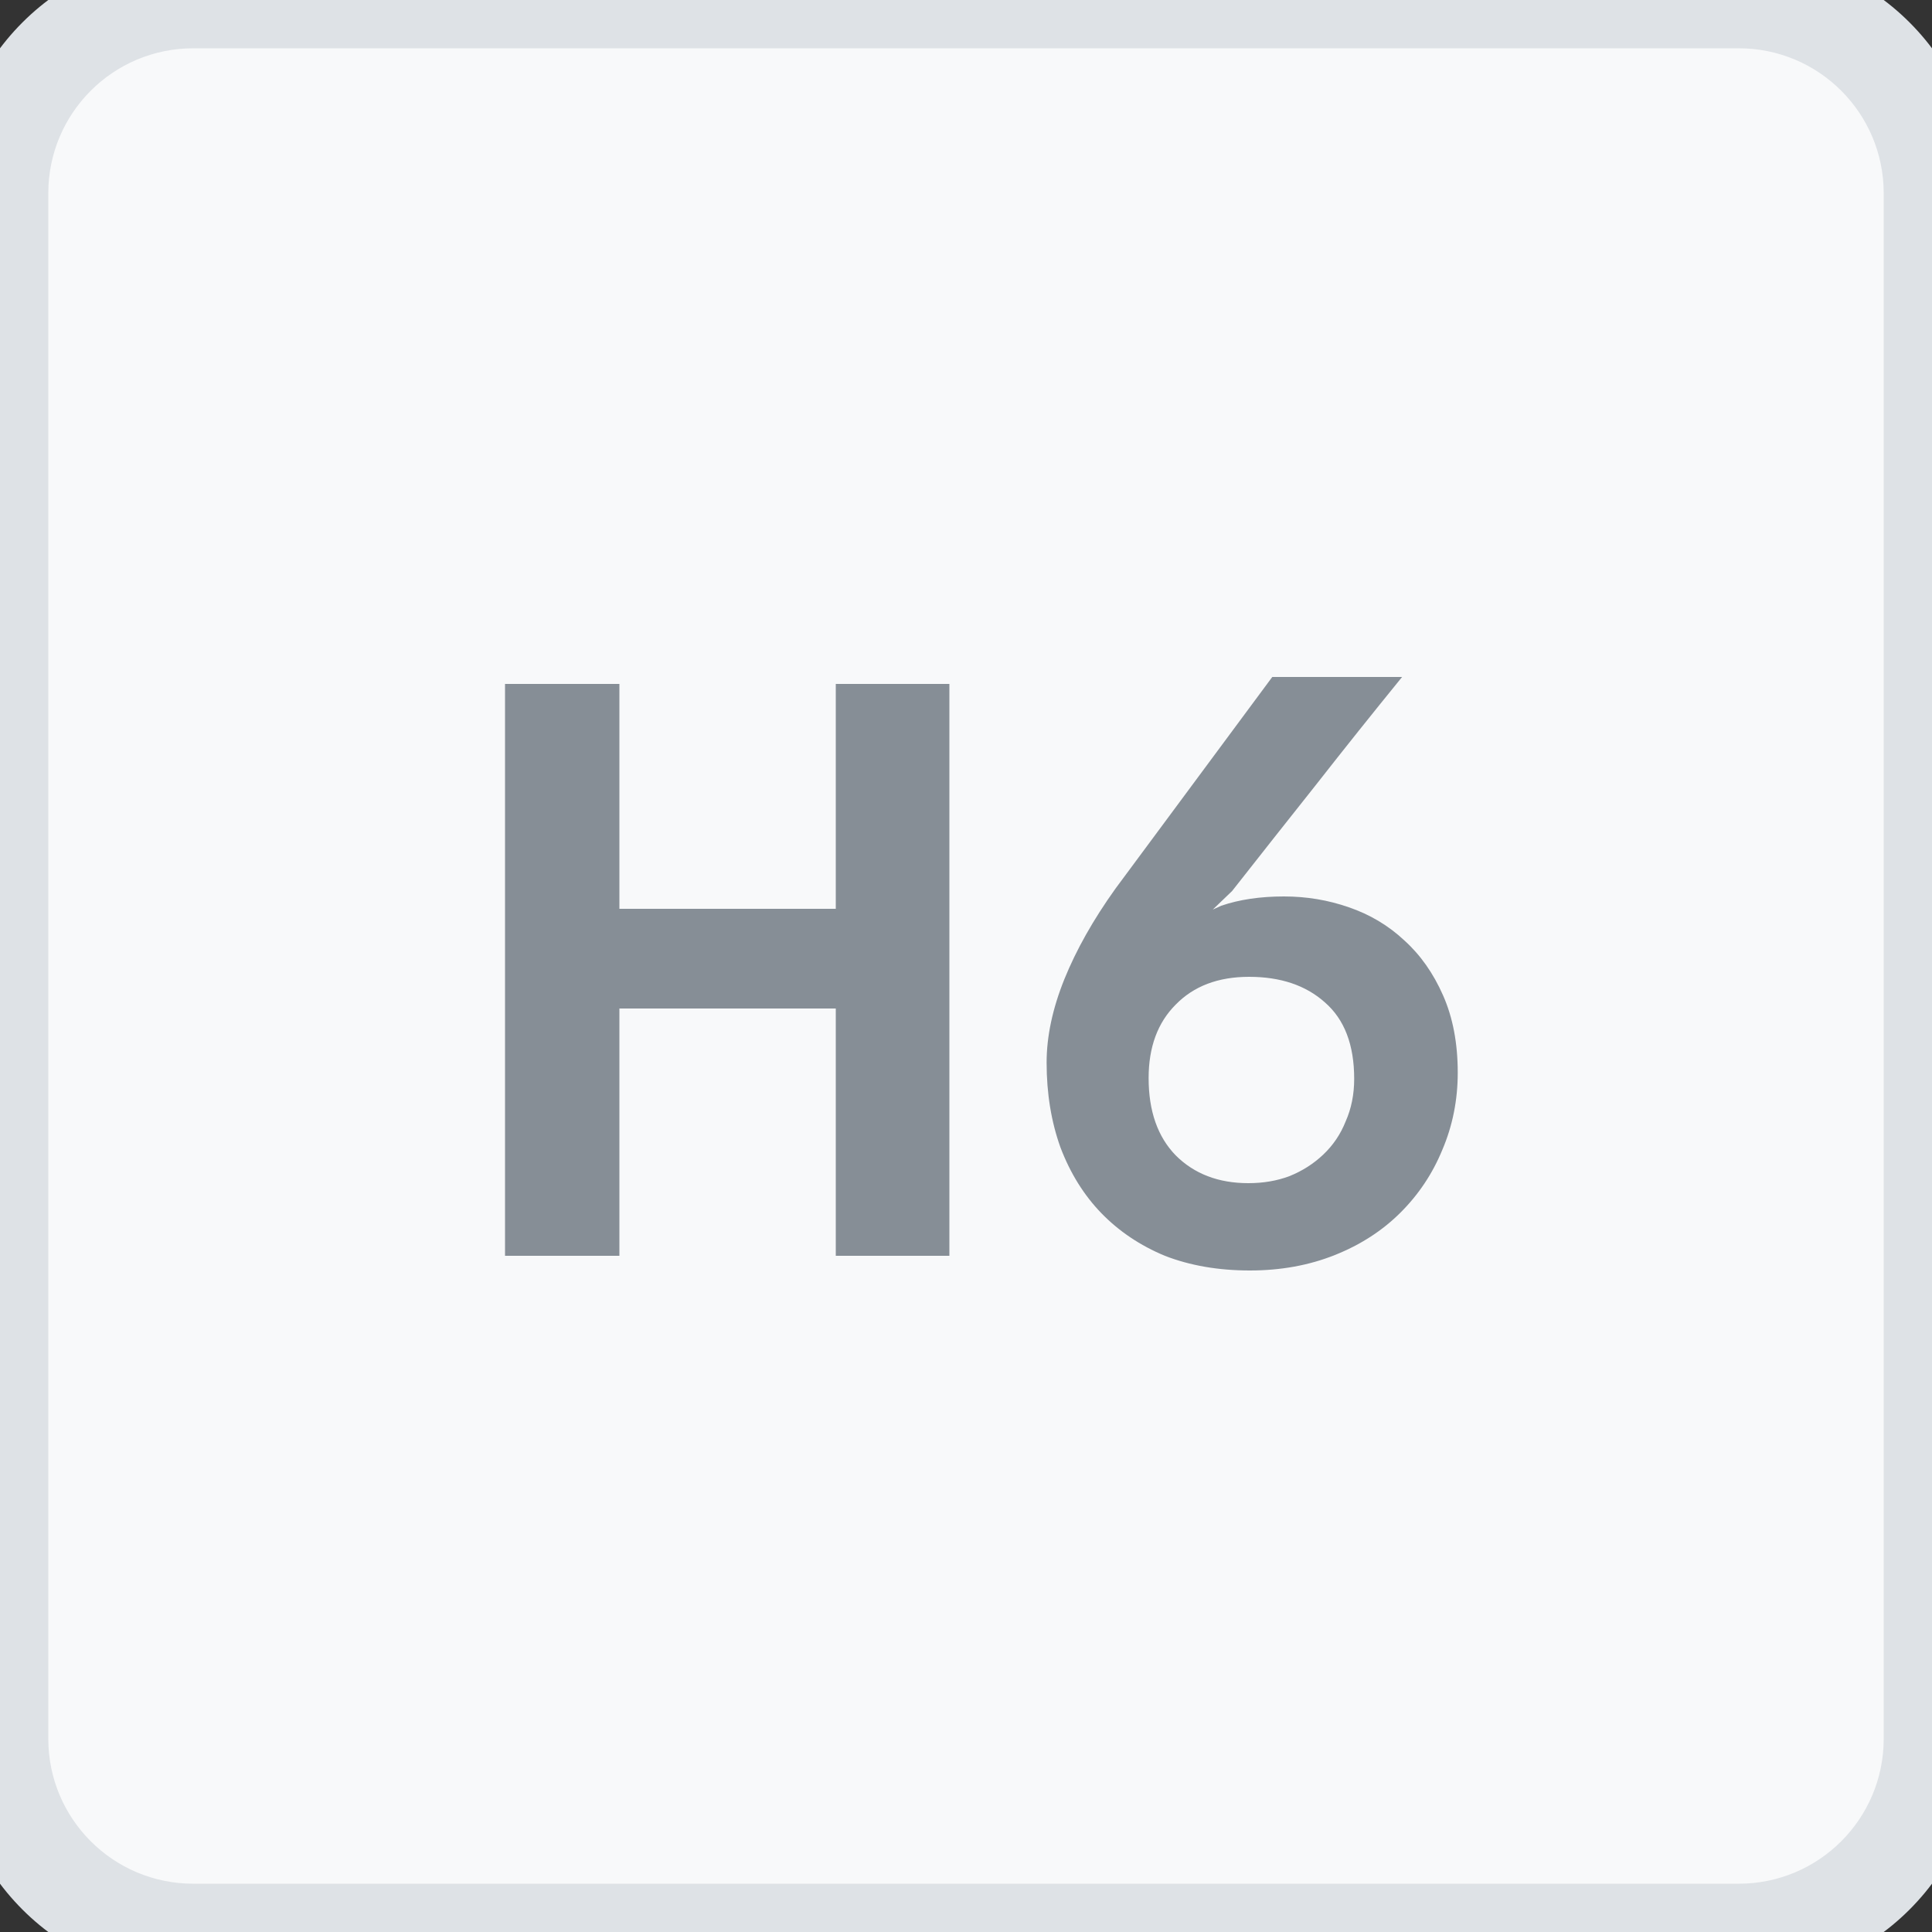 <svg width="40" height="40" viewBox="0 0 40 40" fill="none" xmlns="http://www.w3.org/2000/svg">
<rect x="0" y="0" width="40" height="40" fill="#333333" stroke="none"/>
<path d="M0 4C0 1.791 1.791 0 4 0H36C38.209 0 40 1.791 40 4V36C40 38.209 38.209 40 36 40H4C1.791 40 0 38.209 0 36V4Z" fill="#F8F9FA"></path>
<path d="M12.824 14.16H10.456V26H12.824V20.88H17.304V26H19.656V14.16H17.304V18.816H12.824V14.16ZM26.581 18.56C26.091 18.56 25.659 18.624 25.285 18.752L25.109 18.832L25.509 18.448C26.096 17.701 26.677 16.965 27.253 16.24C27.829 15.504 28.421 14.763 29.029 14.016H26.341L23.093 18.4C22.635 19.04 22.283 19.664 22.037 20.272C21.792 20.88 21.669 21.456 21.669 22C21.669 22.64 21.765 23.227 21.957 23.76C22.16 24.293 22.443 24.747 22.805 25.12C23.168 25.493 23.605 25.787 24.117 26C24.64 26.203 25.227 26.304 25.877 26.304C26.517 26.304 27.104 26.197 27.637 25.984C28.171 25.771 28.624 25.477 28.997 25.104C29.371 24.731 29.659 24.299 29.861 23.808C30.075 23.307 30.181 22.773 30.181 22.208C30.181 21.6 30.08 21.067 29.877 20.608C29.675 20.149 29.408 19.771 29.077 19.472C28.747 19.163 28.363 18.933 27.925 18.784C27.499 18.635 27.051 18.56 26.581 18.56ZM23.781 22.32C23.781 21.68 23.968 21.173 24.341 20.8C24.715 20.416 25.221 20.224 25.861 20.224C26.512 20.224 27.035 20.4 27.429 20.752C27.835 21.104 28.037 21.632 28.037 22.336C28.037 22.656 27.979 22.949 27.861 23.216C27.755 23.483 27.6 23.712 27.397 23.904C27.195 24.096 26.96 24.245 26.693 24.352C26.437 24.448 26.155 24.496 25.845 24.496C25.227 24.496 24.725 24.304 24.341 23.92C23.968 23.536 23.781 23.003 23.781 22.32Z" fill="#868E96"></path>
<path d="M4 1H36V-1H4V1ZM39 4V36H41V4H39ZM36 39H4V41H36V39ZM1 36V4H-1V36H1ZM4 39C2.343 39 1 37.657 1 36H-1C-1 38.761 1.239 41 4 41V39ZM39 36C39 37.657 37.657 39 36 39V41C38.761 41 41 38.761 41 36H39ZM36 1C37.657 1 39 2.343 39 4H41C41 1.239 38.761 -1 36 -1V1ZM4 -1C1.239 -1 -1 1.239 -1 4H1C1 2.343 2.343 1 4 1V-1Z" fill="#DEE2E6"></path>
</svg>